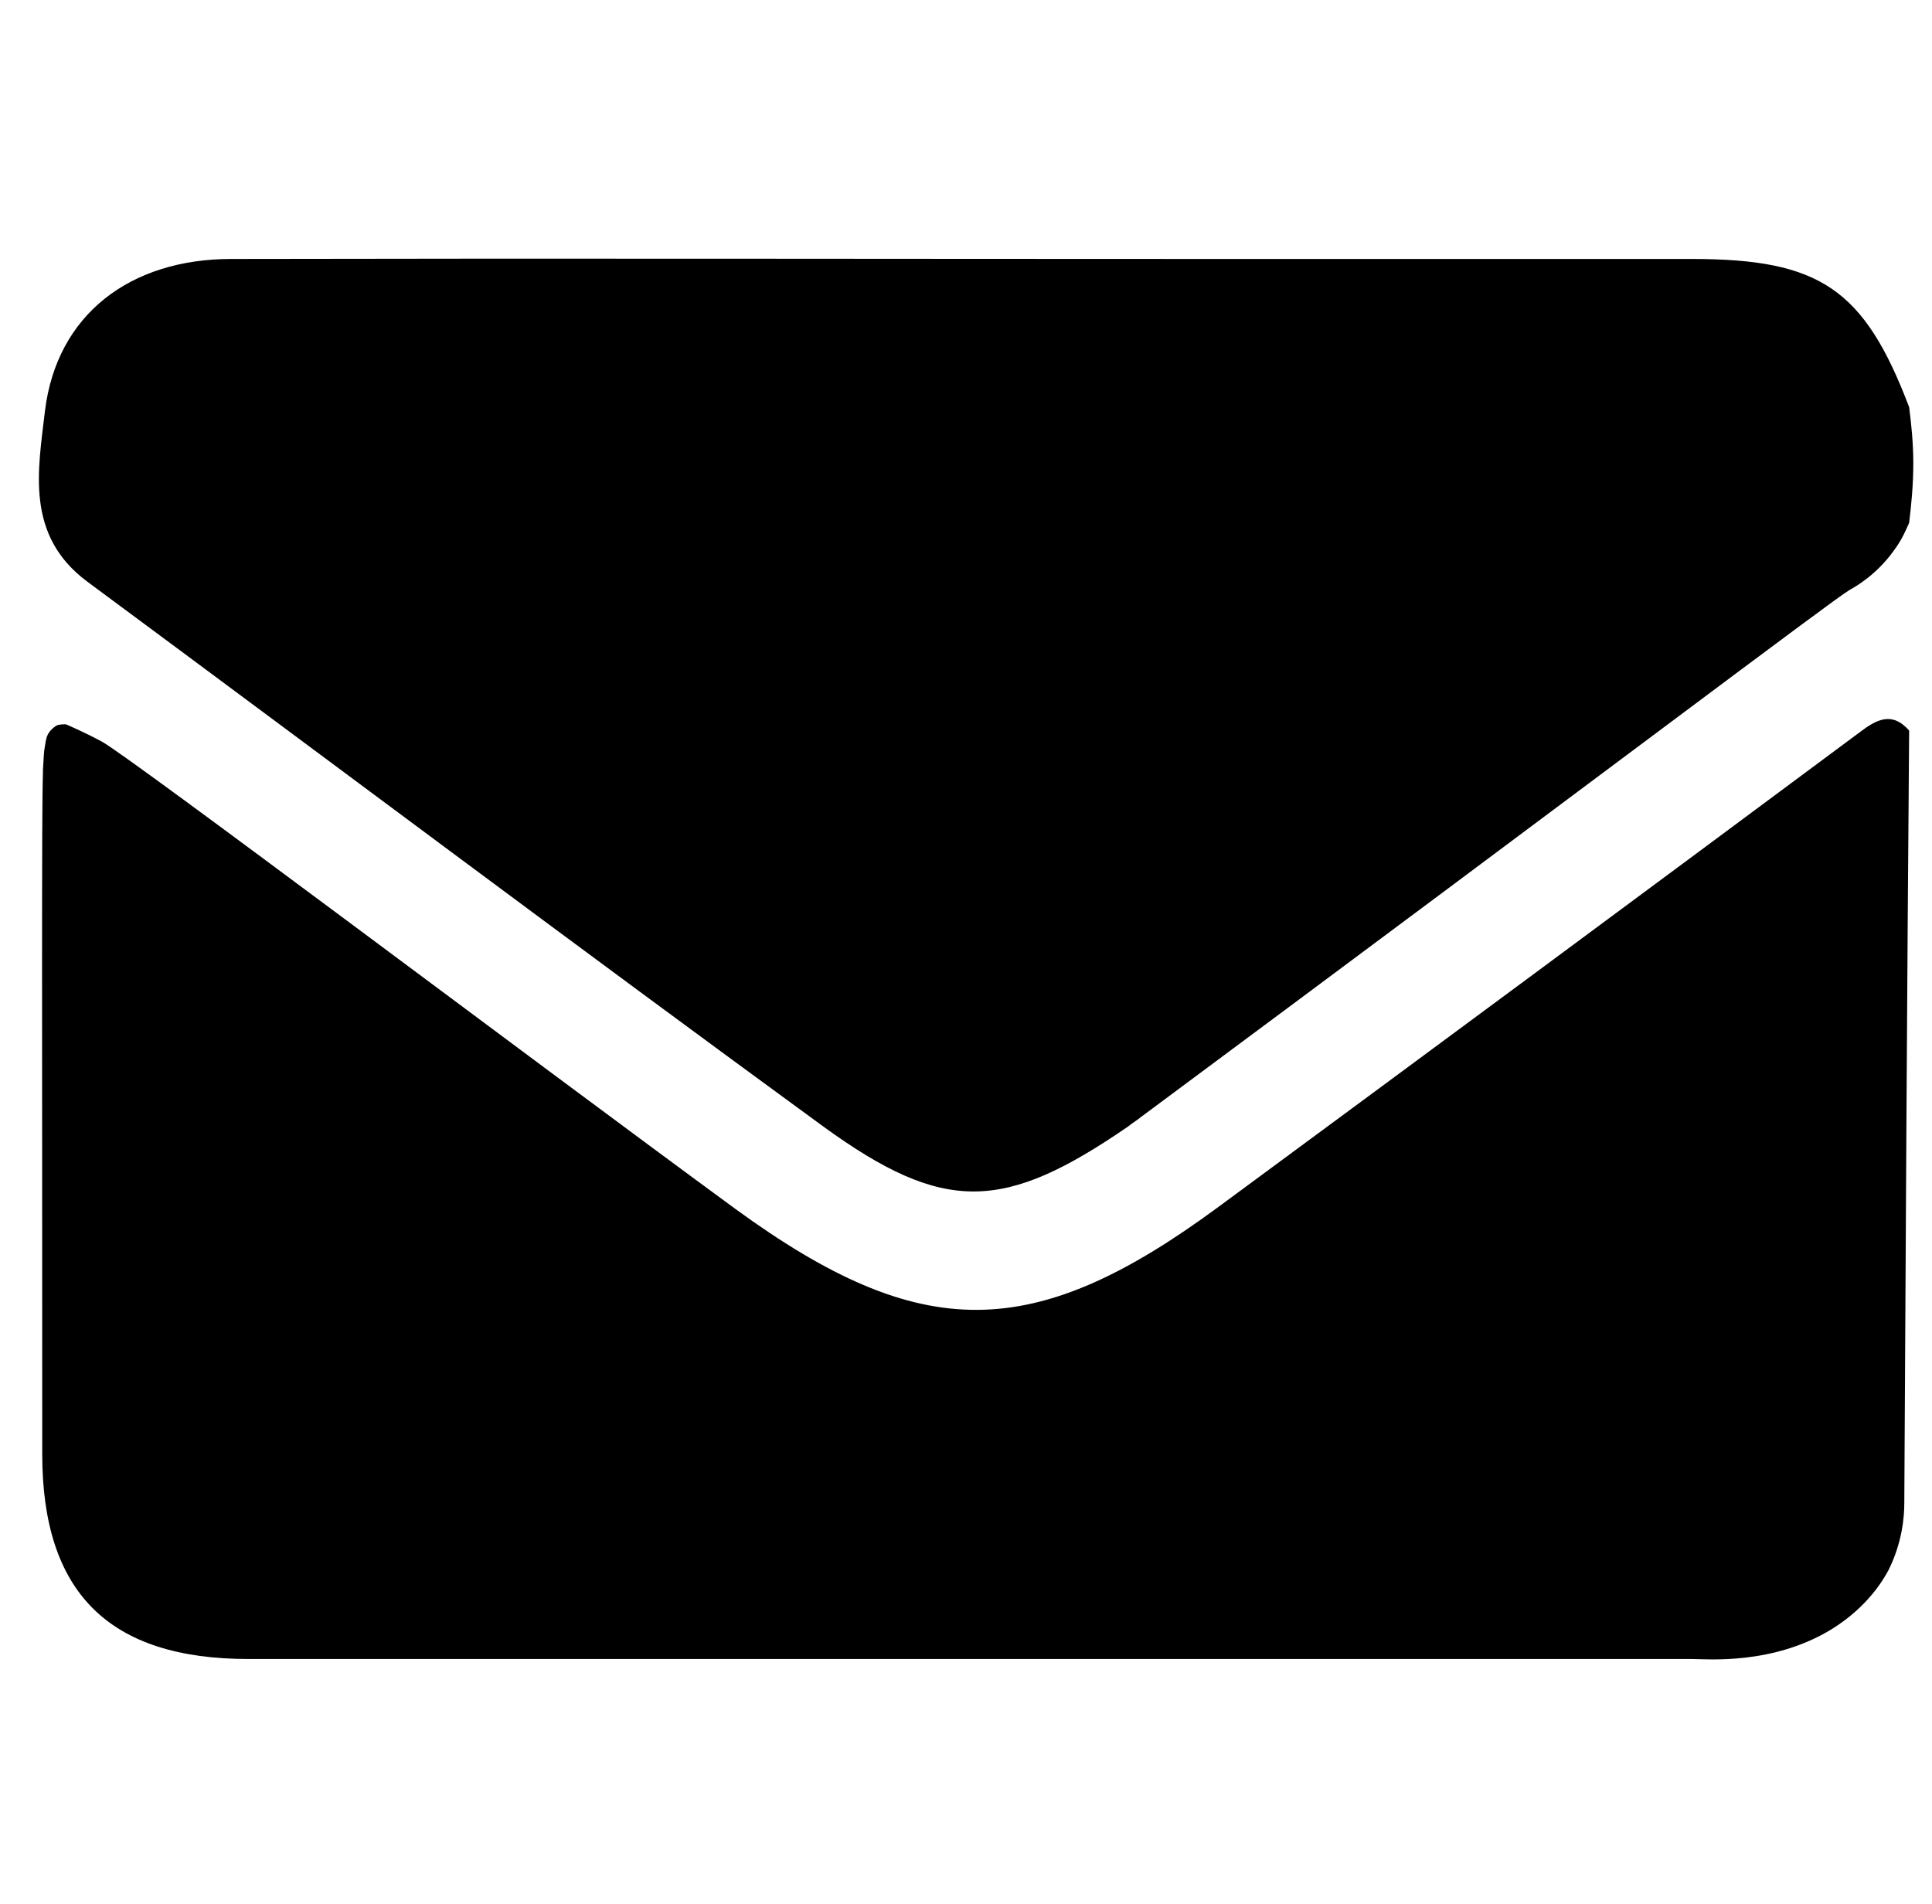 <?xml version="1.0" encoding="utf-8"?>
<!-- Generator: Adobe Illustrator 21.0.0, SVG Export Plug-In . SVG Version: 6.00 Build 0)  -->
<svg version="1.1" id="Слой_1" xmlns="http://www.w3.org/2000/svg" xmlns:xlink="http://www.w3.org/1999/xlink" x="0px" y="0px"
	 viewBox="0 0 279 275" style="enable-background:new 0 0 279 275;" xml:space="preserve">
<path d="M23.6,130"/>
<path d="M275.7,75.5c-0.4,0.9-1,2.4-2.2,4c-2.5,3.5-5.5,5.2-6.4,5.7c-2.4,1.4-35.5,26.5-102.3,76.1c-0.6,0.5-1.3,0.9-1.9,1.4
	c-17.9,12.3-26.5,12.7-44,0c-35.6-26-70.9-52.5-106.3-78.7c-9-6.7-7.1-16.1-6.1-24.7c1.7-13.8,12.2-21.9,26.9-21.9
	c47.1-0.1,94.3,0,141.4,0c23.2,0,46.3,0,69.5,0c18.5,0,24.9,4.3,31.4,21.4c0.3,2.4,0.6,5.1,0.6,8.1C276.3,70.1,276,73,275.7,75.5z"
	/>
<path d="M275,217.1c0,2-0.3,5.7-2.3,9.7c-0.5,0.9-2.7,5.1-8.2,8.5c-8.5,5.2-18,4.3-20.1,4.3c-69.5,0-139,0-208.5,0
	c-20.2,0-29.8-9.6-29.8-29.6c0-62.8-0.1-92.5,0.1-98.3c0,0,0-0.2,0-0.4c0.1-1.4,0.1-2.2,0.2-3c0.2-1.1,0.2-1.6,0.5-2.2
	c0.3-0.6,0.8-1,1.1-1.2c0.2-0.2,0.7-0.3,1.5-0.3c0,0,0,0,0,0c0,0,2.6,1.1,5.2,2.5c4.2,2.3,62.7,46.4,91.5,67.5
	c26.9,19.6,43.1,19.4,69.9-0.4c30.8-22.7,61.6-45.5,92.4-68.4c2.5-1.9,4.7-3.1,7.2-0.3C275.4,142.7,275.2,179.9,275,217.1z"/>
<path d="M275,217.1"/>
<path d="M275,218.1"/>
</svg>
